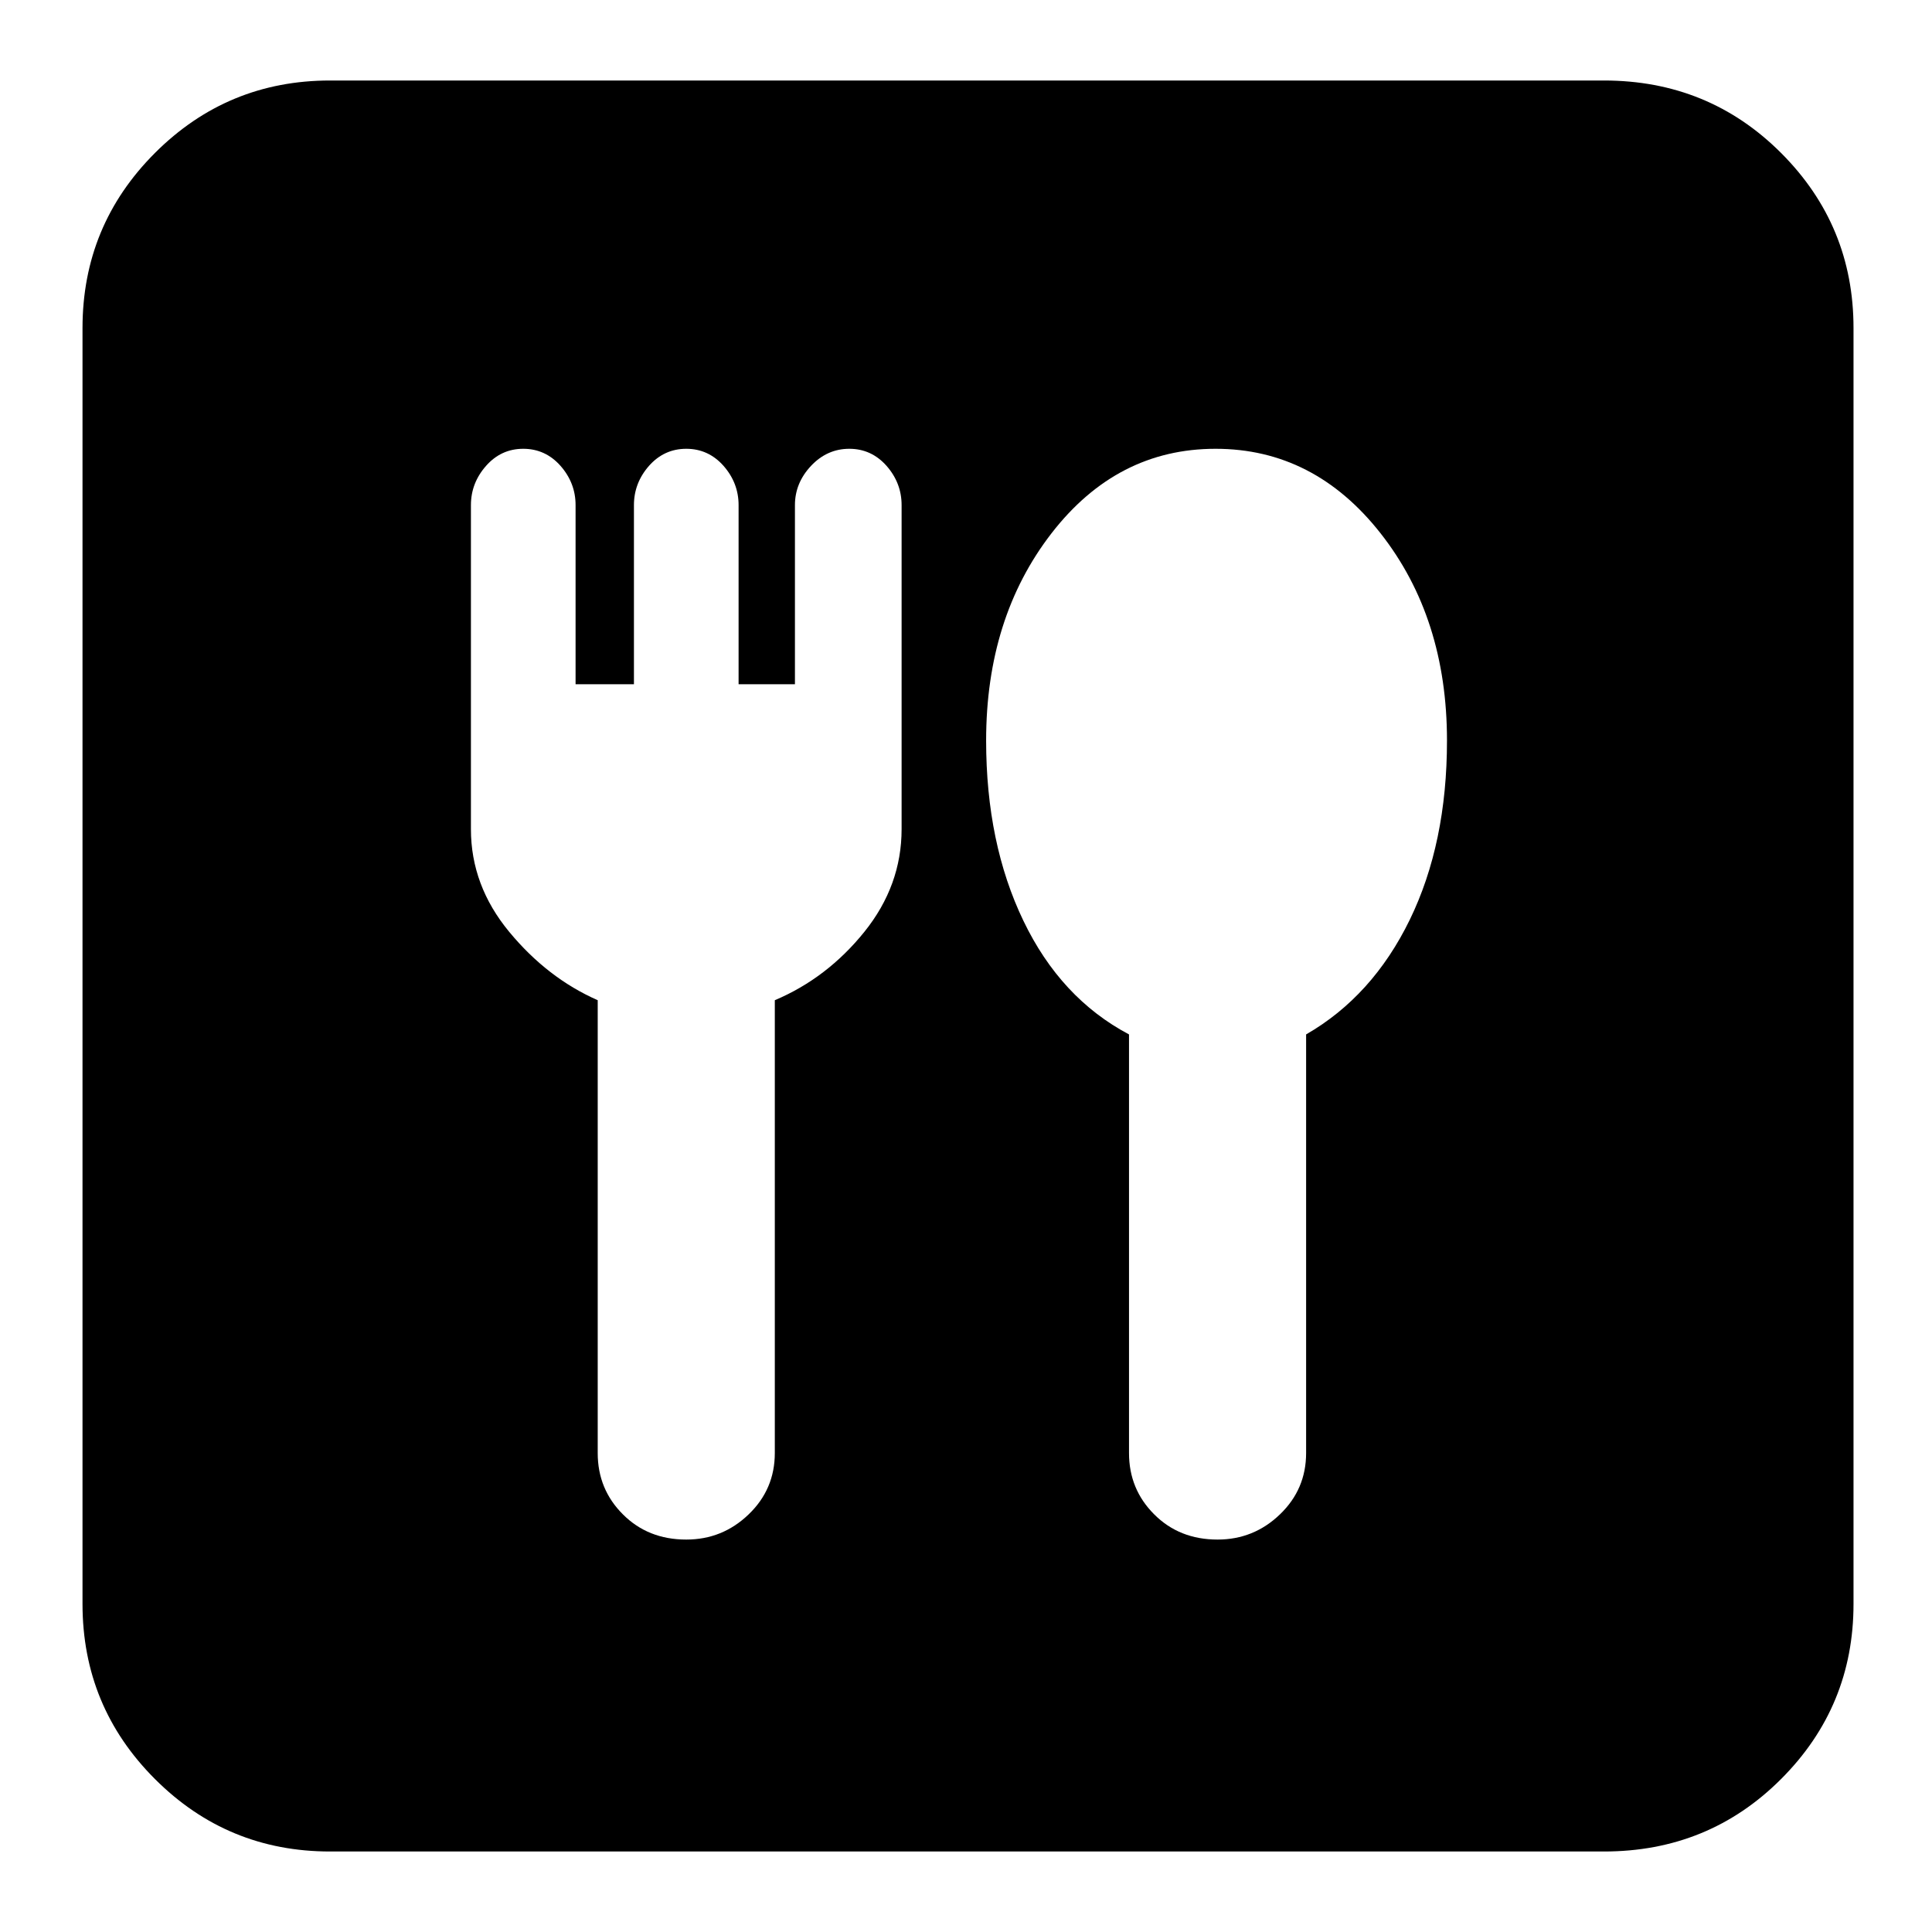 <svg xmlns="http://www.w3.org/2000/svg" height="24" width="24"><path d="M4.1 23Q2.825 23 1.925 22.1Q1.025 21.2 1.025 19.925V4.075Q1.025 2.8 1.925 1.9Q2.825 1 4.1 1H19.925Q21.225 1 22.125 1.9Q23.025 2.8 23.025 4.075V19.925Q23.025 21.2 22.125 22.1Q21.225 23 19.925 23ZM8.525 19.125Q8.975 19.125 9.3 18.812Q9.625 18.5 9.625 18.05V12.425Q10.275 12.15 10.738 11.575Q11.2 11 11.2 10.3V6.275Q11.2 6 11.013 5.787Q10.825 5.575 10.55 5.575Q10.275 5.575 10.075 5.787Q9.875 6 9.875 6.275V8.5H9.175V6.275Q9.175 6 8.988 5.787Q8.8 5.575 8.525 5.575Q8.25 5.575 8.062 5.787Q7.875 6 7.875 6.275V8.5H7.15V6.275Q7.15 6 6.963 5.787Q6.775 5.575 6.5 5.575Q6.225 5.575 6.038 5.787Q5.85 6 5.85 6.275V10.3Q5.85 11 6.325 11.575Q6.8 12.15 7.425 12.425V18.05Q7.425 18.5 7.738 18.812Q8.05 19.125 8.525 19.125ZM15.125 19.125Q15.575 19.125 15.9 18.812Q16.225 18.5 16.225 18.05V12.85Q17.05 12.375 17.513 11.425Q17.975 10.475 17.975 9.2Q17.975 7.675 17.15 6.625Q16.325 5.575 15.1 5.575Q13.875 5.575 13.062 6.625Q12.25 7.675 12.25 9.2Q12.25 10.475 12.713 11.438Q13.175 12.4 14.025 12.85V18.05Q14.025 18.5 14.338 18.812Q14.65 19.125 15.125 19.125Z"/></svg>